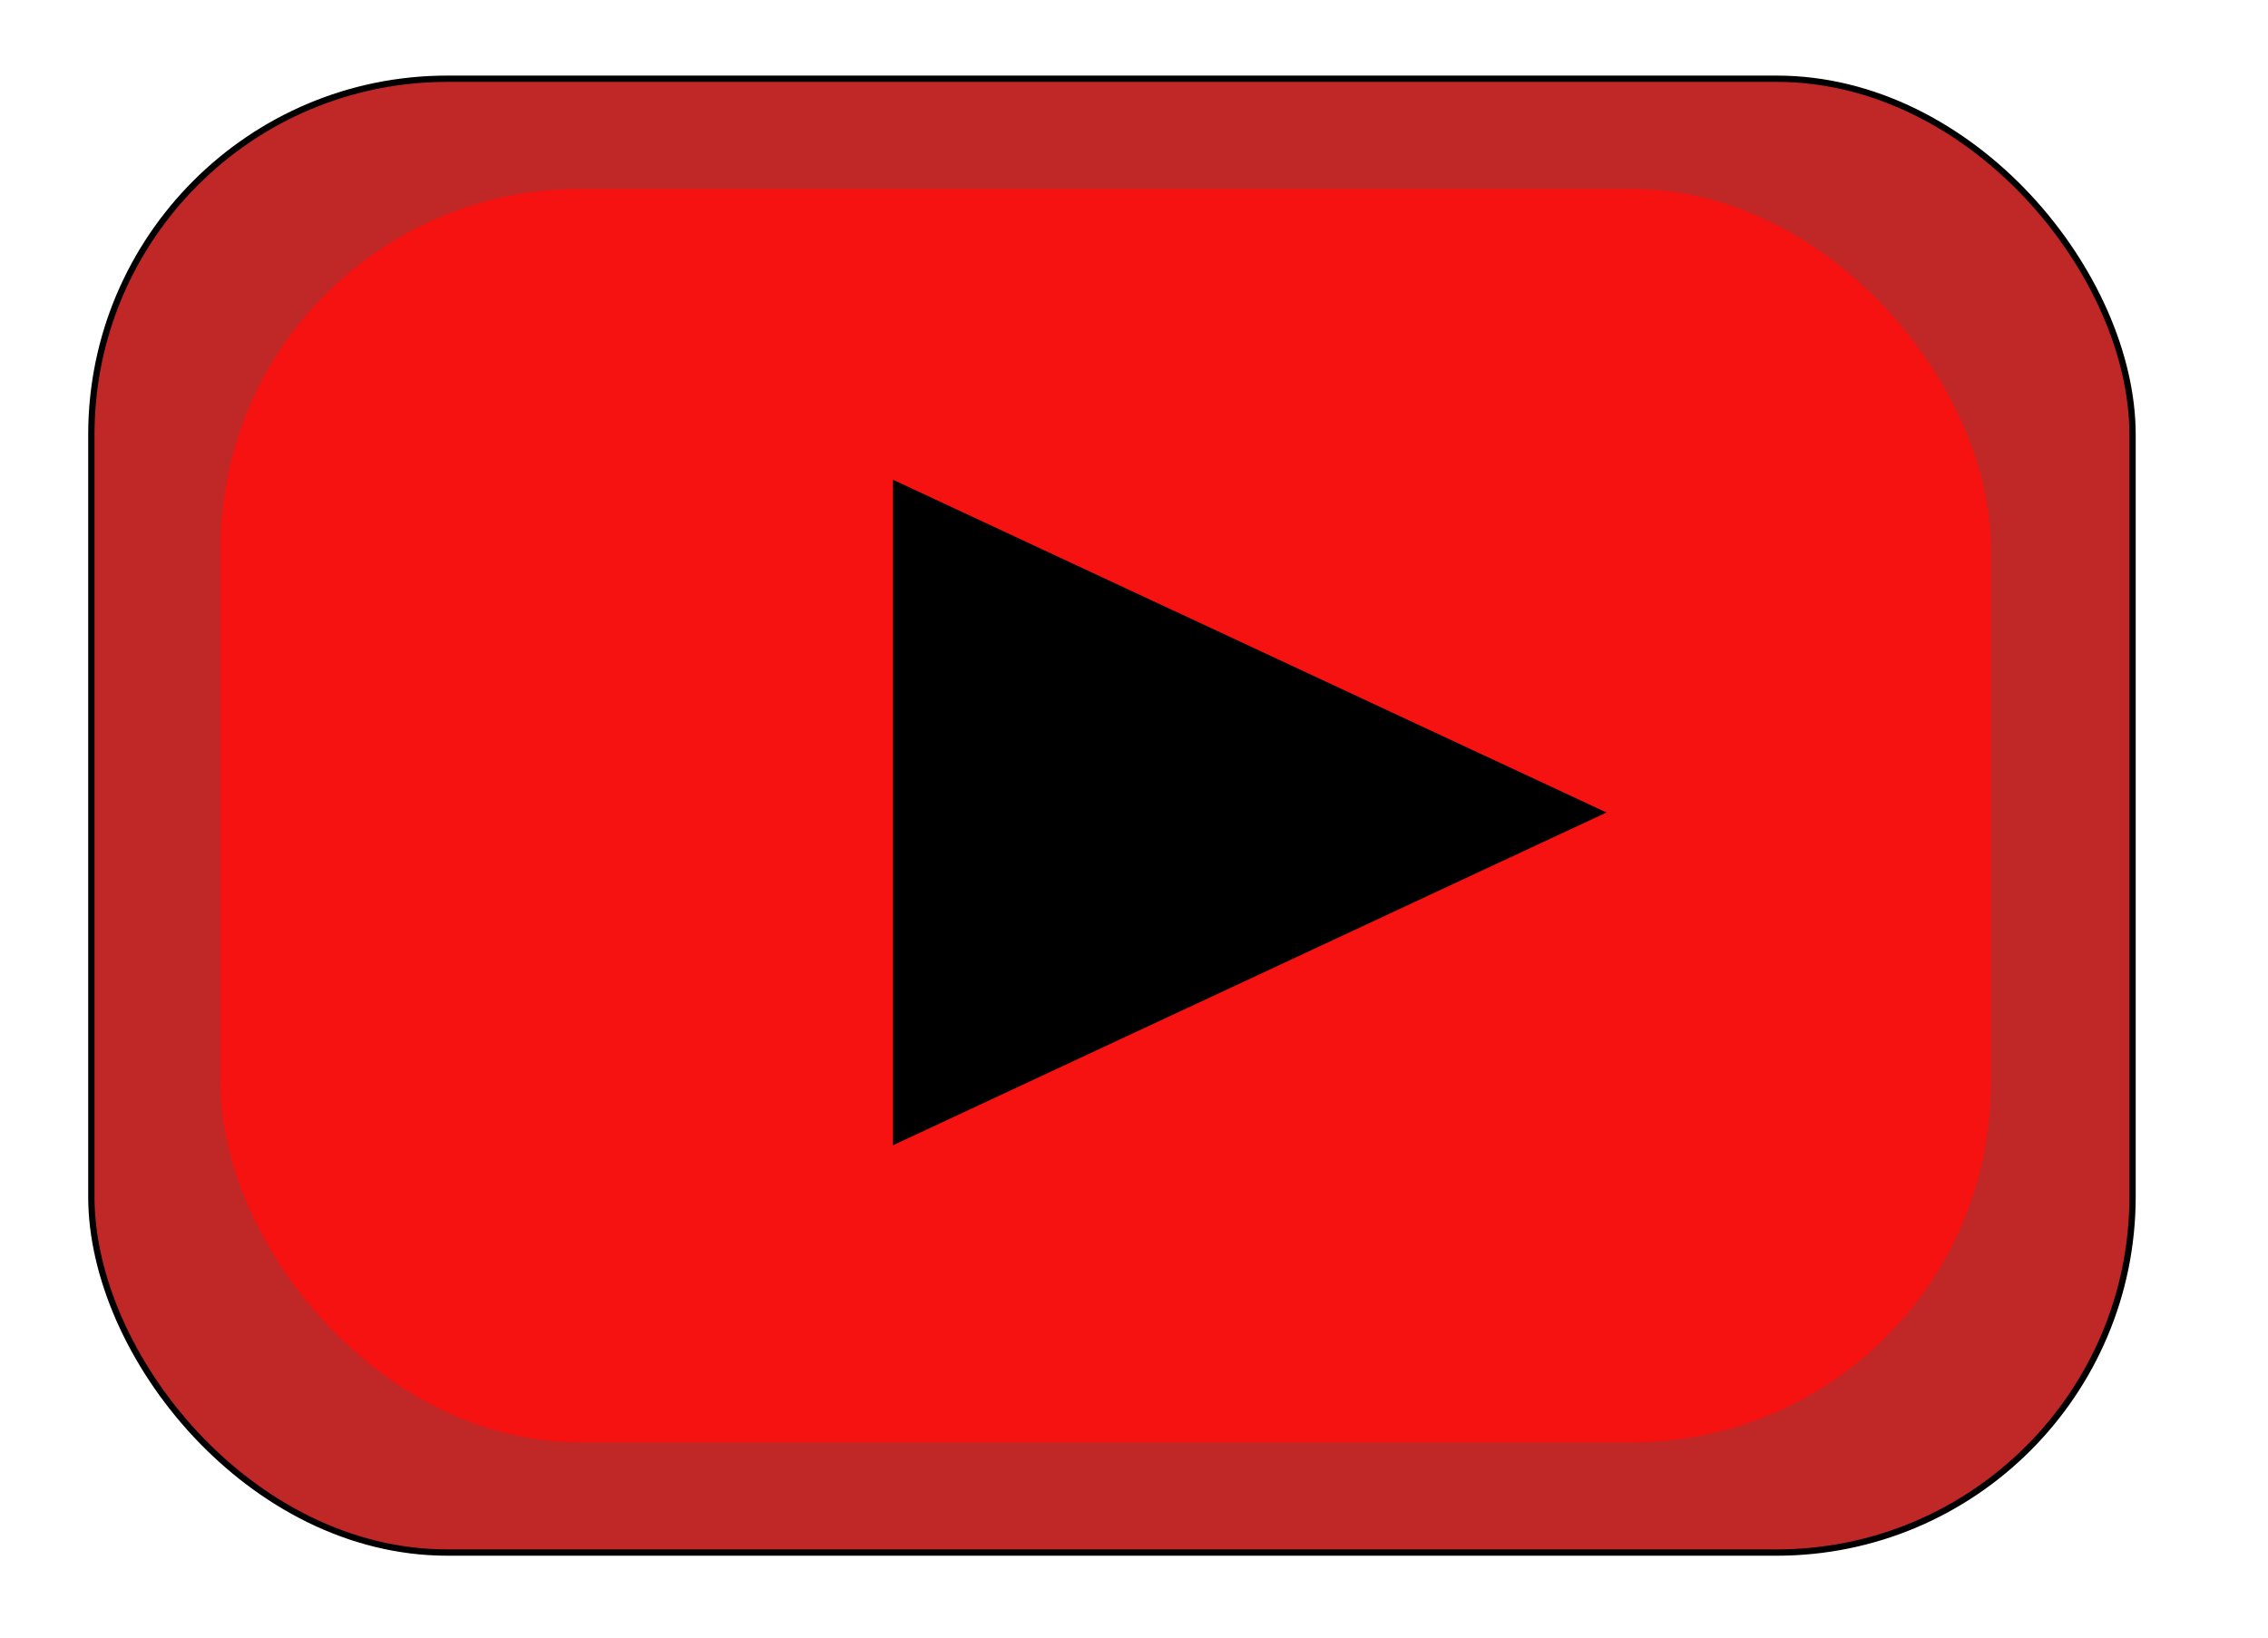 <svg width="360" height="260" viewBox="0 0 360 260" fill="none" xmlns="http://www.w3.org/2000/svg">
<rect x="14.5" y="12.5" width="324" height="234" rx="56.5" fill="#C02727" stroke="black"/>
<rect x="35" y="30" width="281" height="199" rx="57" fill="#F71212"/>
<path d="M142.25 76.957L253.817 129L142.25 181.043L142.25 76.957Z" fill="black" stroke="black"/>
</svg>
